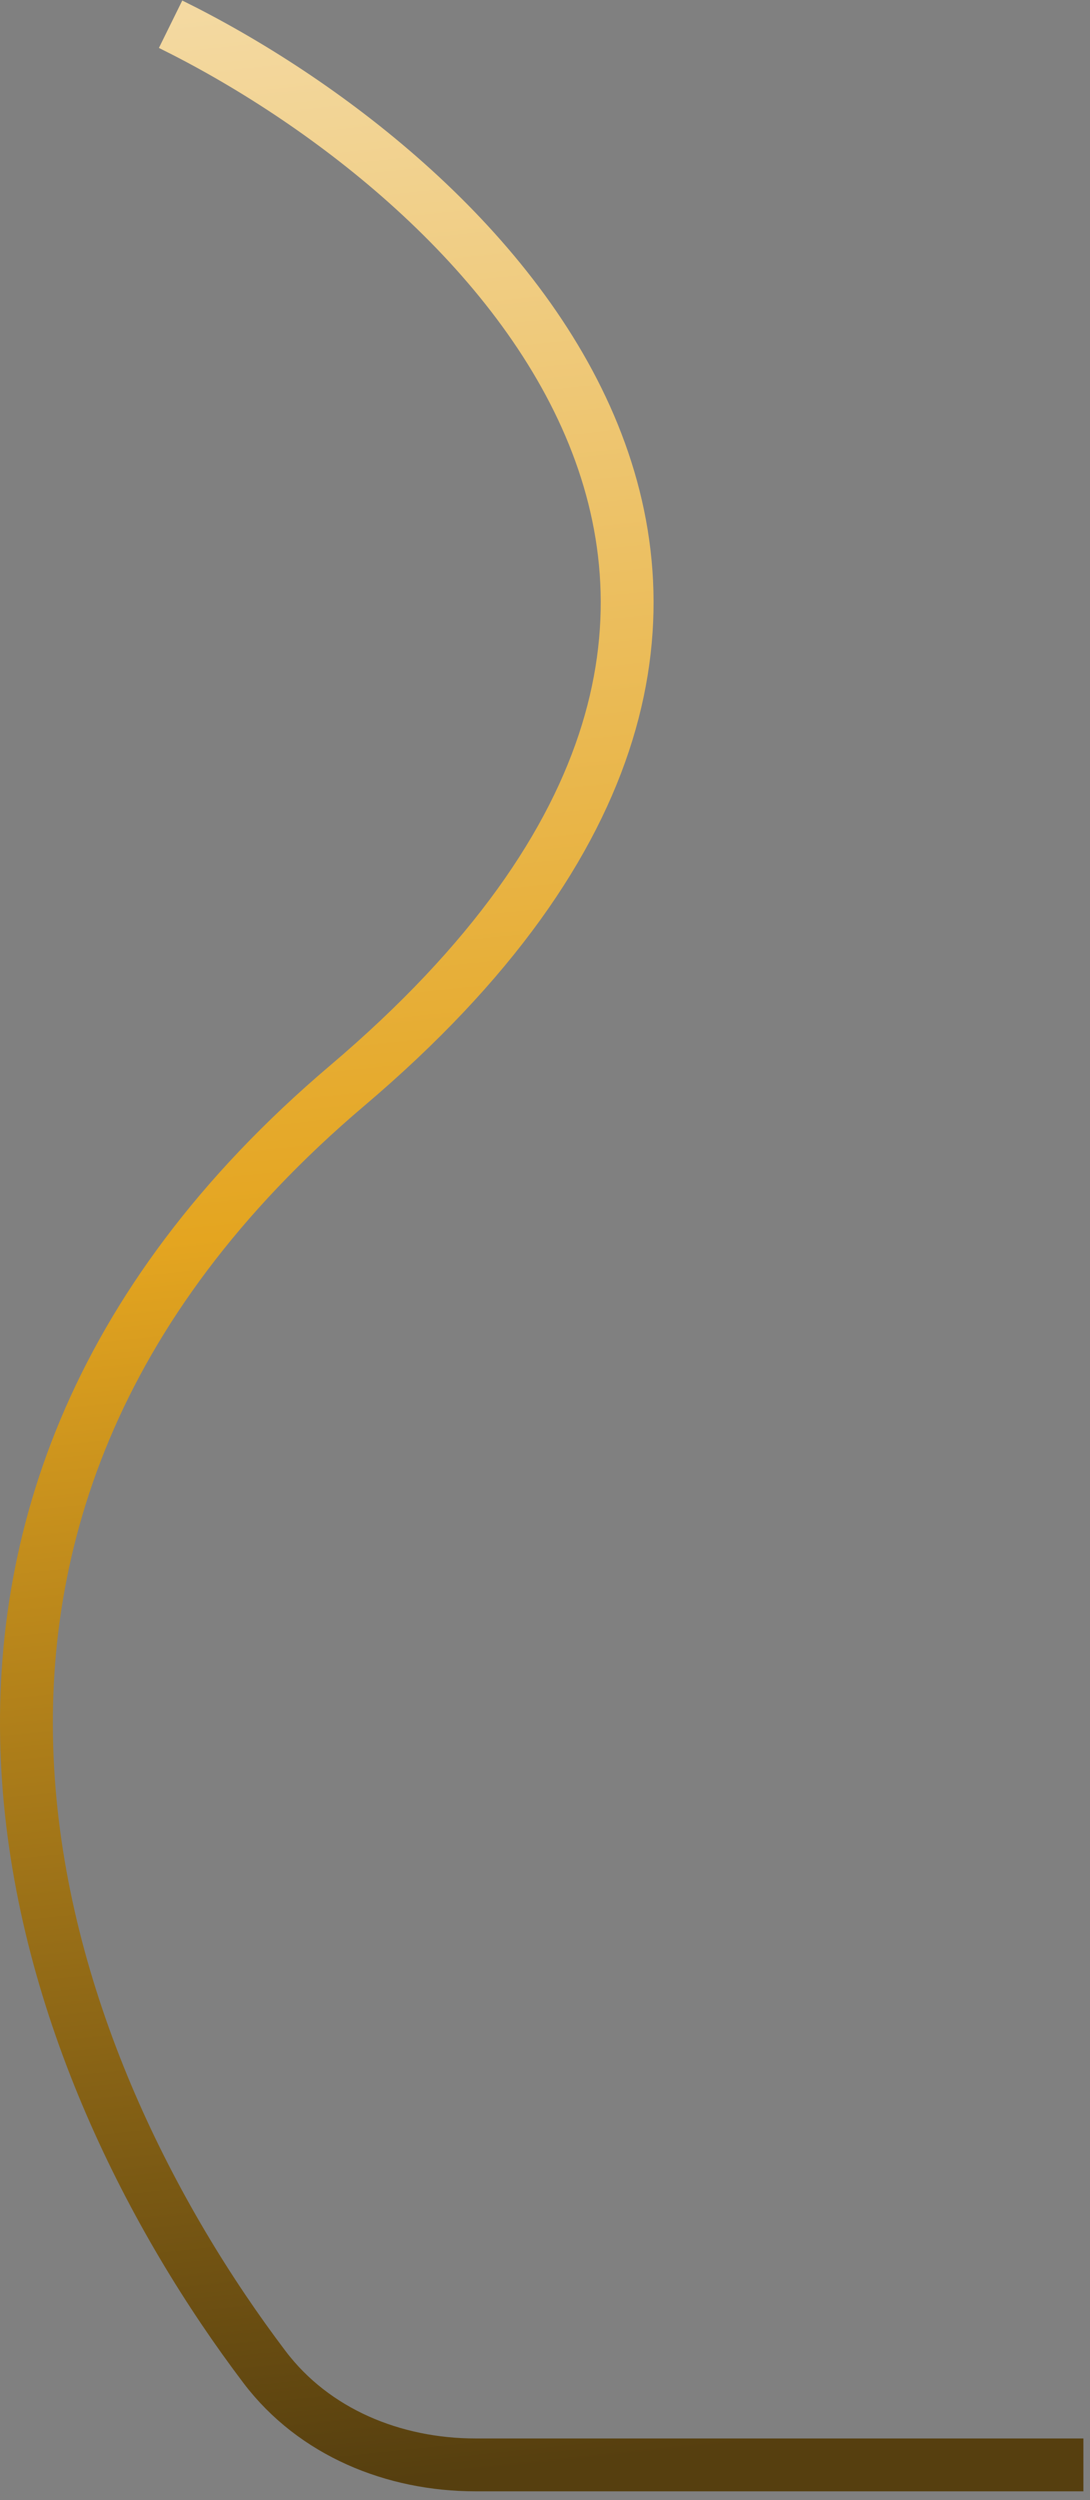 <svg width="99" height="227" viewBox="0 0 99 227" fill="none" xmlns="http://www.w3.org/2000/svg">
<rect x="0" y="0" width="99" height="227" fill="#808080" stroke="none"/>
<path id="Vector 2" d="M15.494 2.2C42.832 15.671 84.315 53.803 31.54 98.567C-15.382 138.367 3.75 188.136 24.025 214.916C28.519 220.851 35.754 223.8 43.199 223.8H98.4" stroke="url(#paint0_linear_574_1359)" stroke-width="4.8"/>
<defs>
<linearGradient id="paint0_linear_574_1359" x1="17.723" y1="-86.173" x2="50.162" y2="223.825" gradientUnits="userSpaceOnUse">
<stop offset="0.02" stop-color="white"/>
<stop offset="0.634" stop-color="#E4A520"/>
<stop offset="1" stop-color="#563F0F"/>
</linearGradient>
</defs>
</svg>
